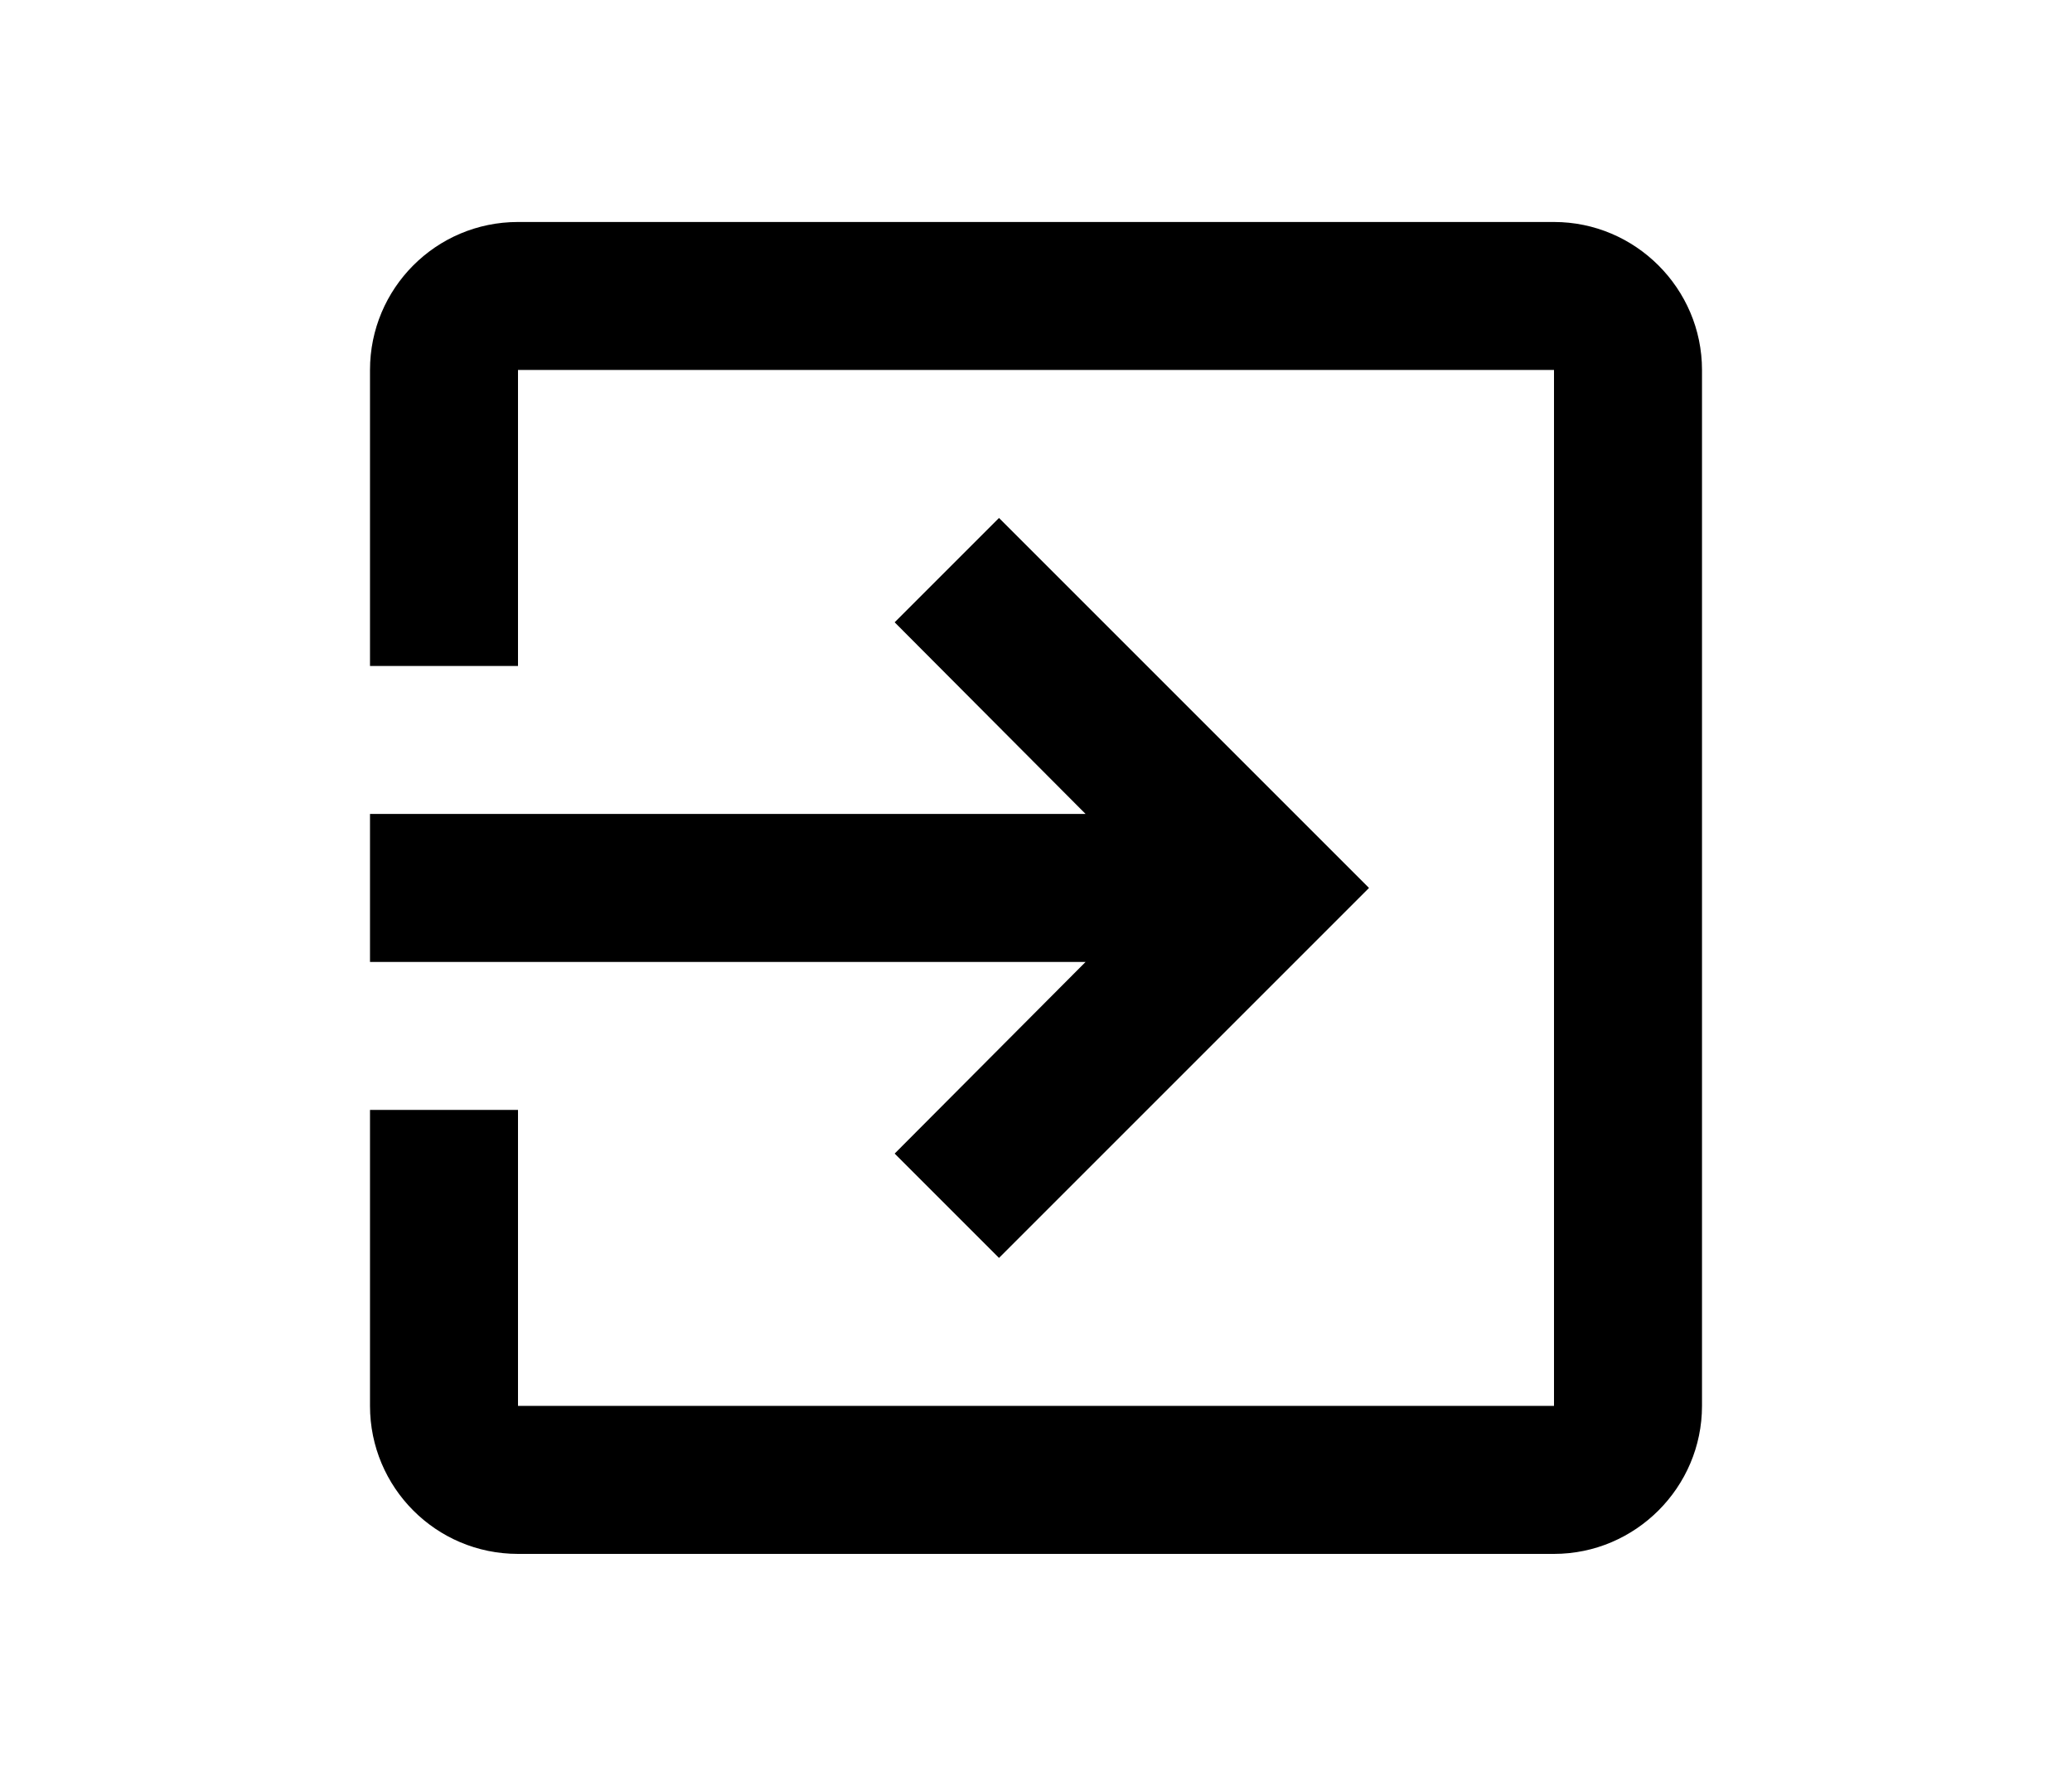 <svg xmlns="http://www.w3.org/2000/svg" height="30" viewBox="0 0 24 24" width="35">
    <path d="M0 0h24v24H0z" fill="none" />
    <path d="M10.09 15.59L11.5 17l5-5-5-5-1.41 1.41L12.67 11H3v2h9.67l-2.58 2.59zM19 3H5c-1.11 0-2 .9-2 2v4h2V5h14v14H5v-4H3v4c0 1.1.89 2 2 2h14c1.1 0 2-.9 2-2V5c0-1.1-.9-2-2-2z" />
</svg>

